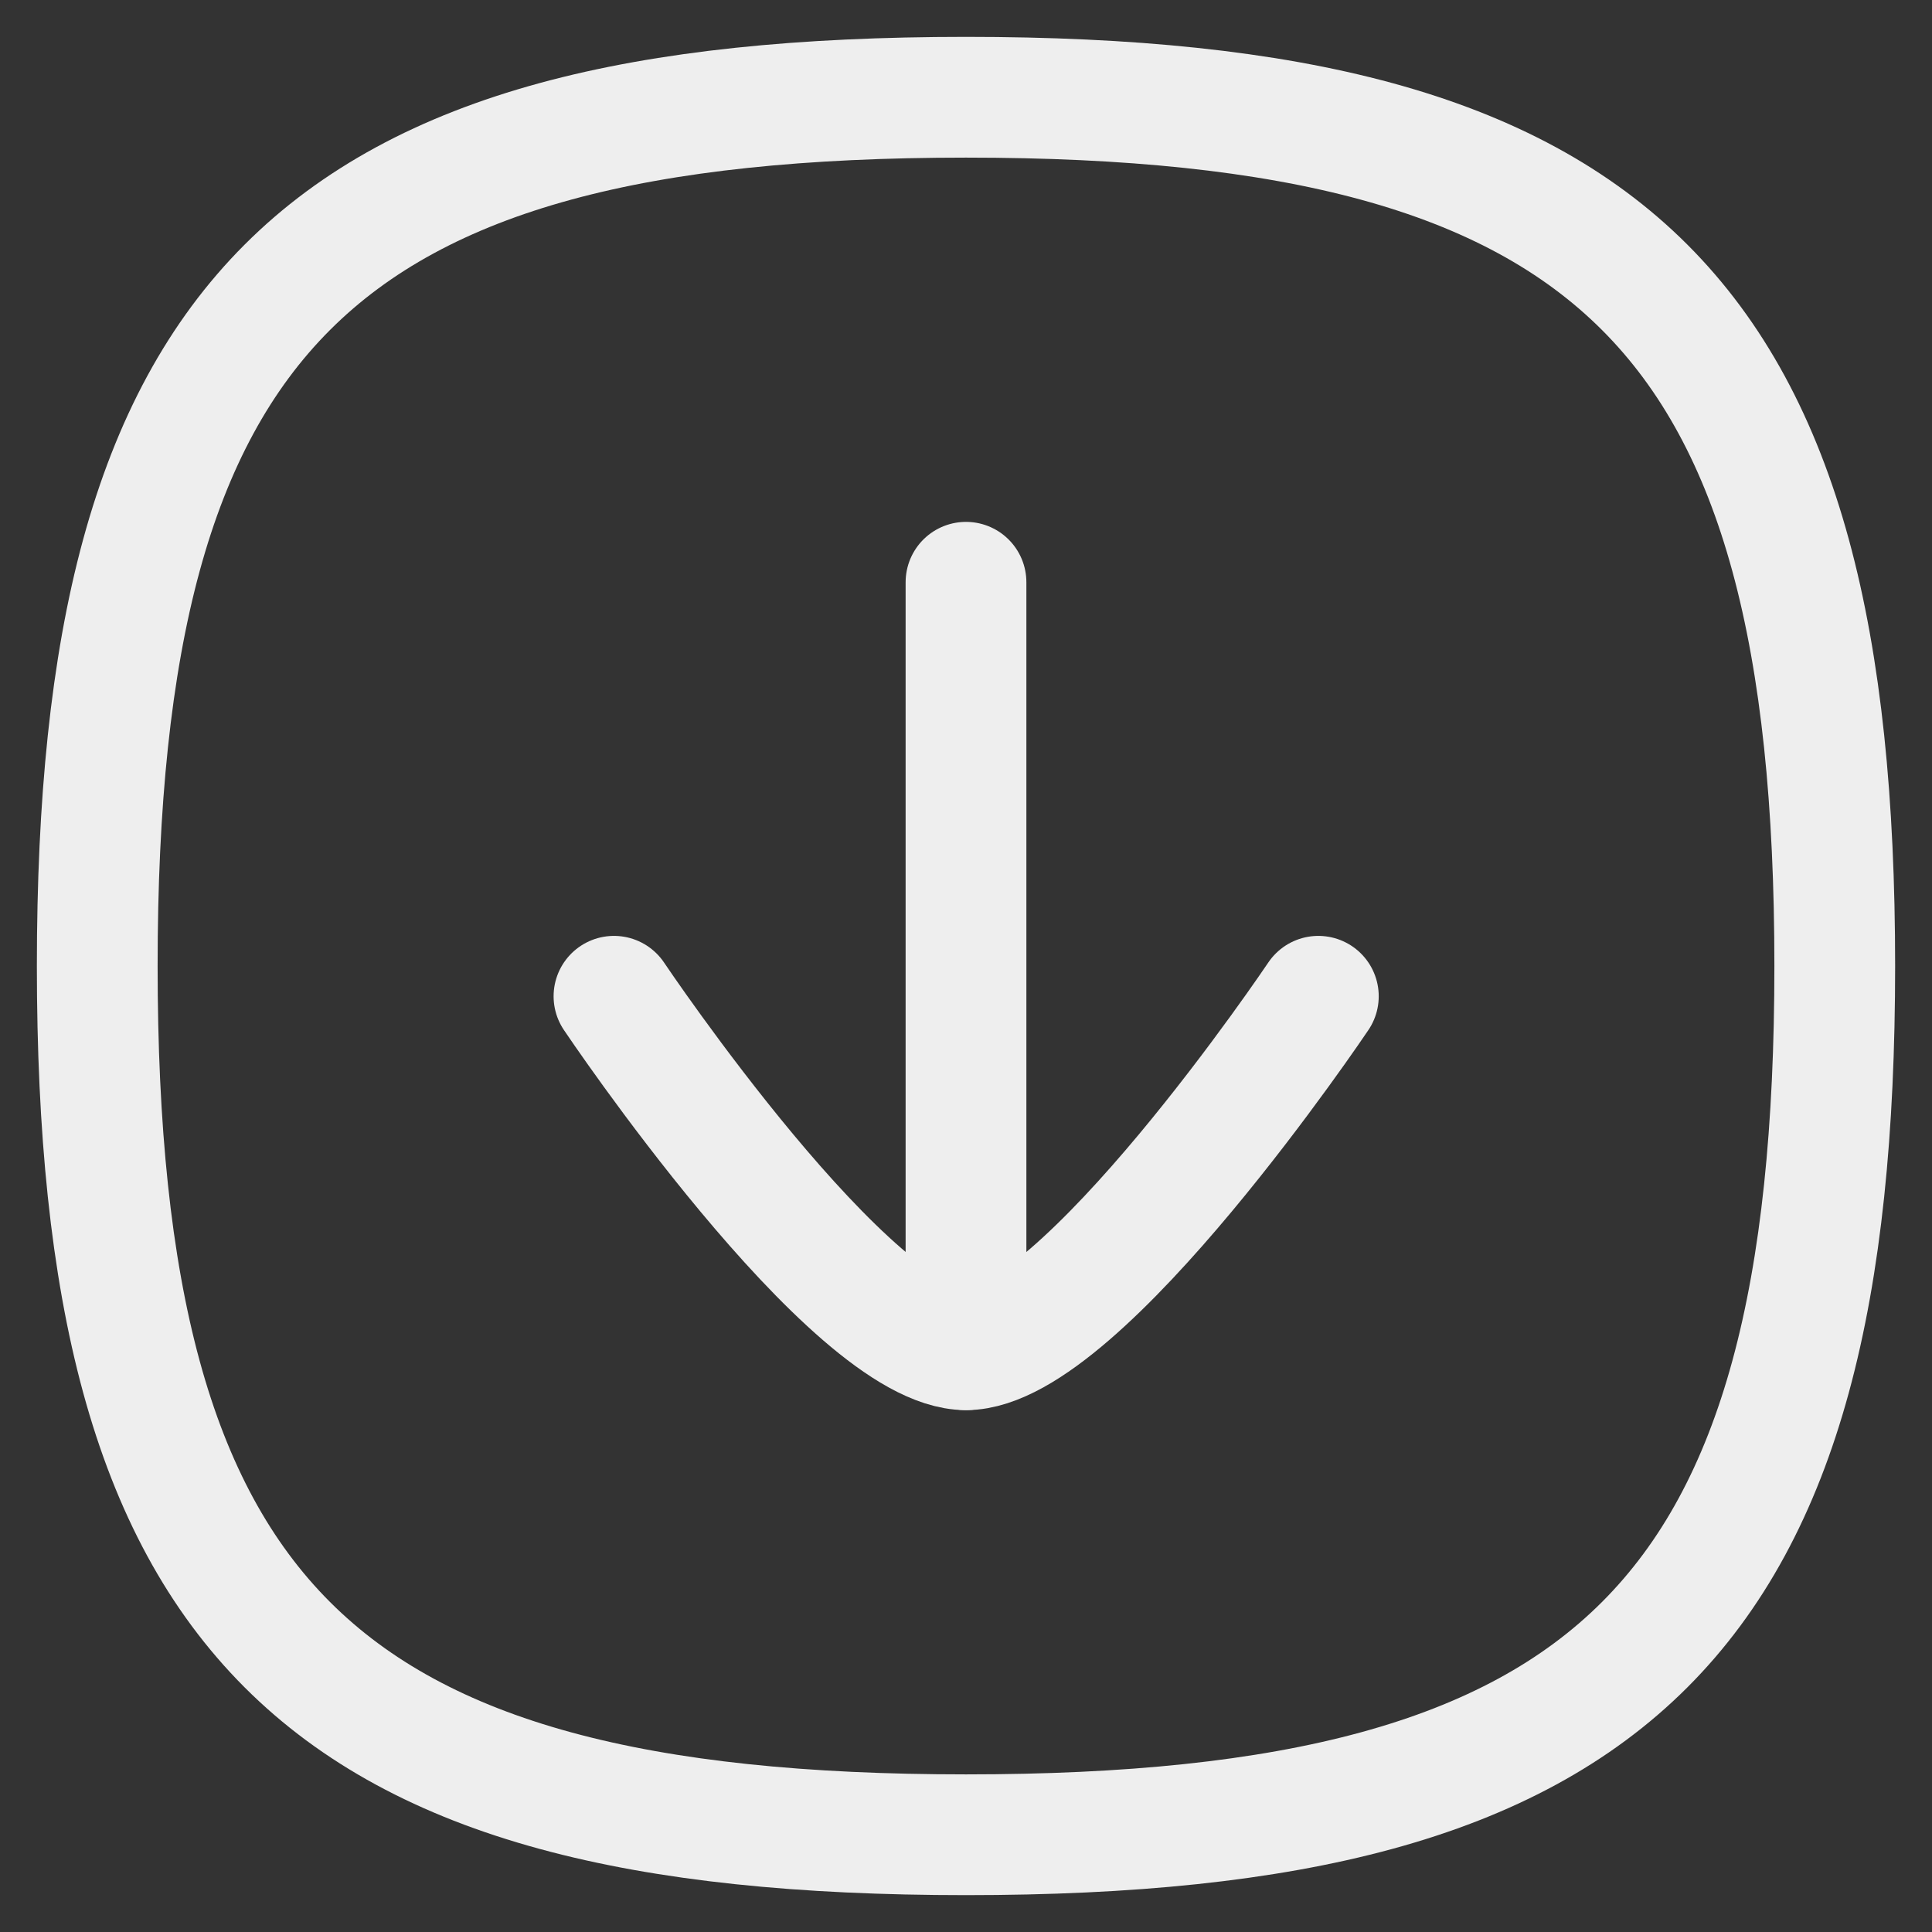 <svg width="24" height="24" viewBox="0 0 24 24" fill="none" xmlns="http://www.w3.org/2000/svg">
<rect x="0" y="0" width="24" height="24" fill="#333333" stroke="none"/>
<path d="M12 16.767V7.233" stroke="#EEEEEE" stroke-width="1.5" stroke-linecap="round" stroke-linejoin="round"/>
<path d="M16.377 12.376C16.377 12.376 13.428 16.767 12 16.767C10.572 16.767 7.627 12.376 7.627 12.376" stroke="#EEEEEE" stroke-width="1.5" stroke-linecap="round" stroke-linejoin="round"/>
<path fill-rule="evenodd" clip-rule="evenodd" d="M1.208 12C1.208 20.093 3.907 22.792 12 22.792C20.093 22.792 22.792 20.093 22.792 12C22.792 3.907 20.093 1.208 12 1.208C3.907 1.208 1.208 3.907 1.208 12Z" stroke="#EEEEEE" stroke-width="1.5" stroke-linecap="round" stroke-linejoin="round"/>
</svg>
